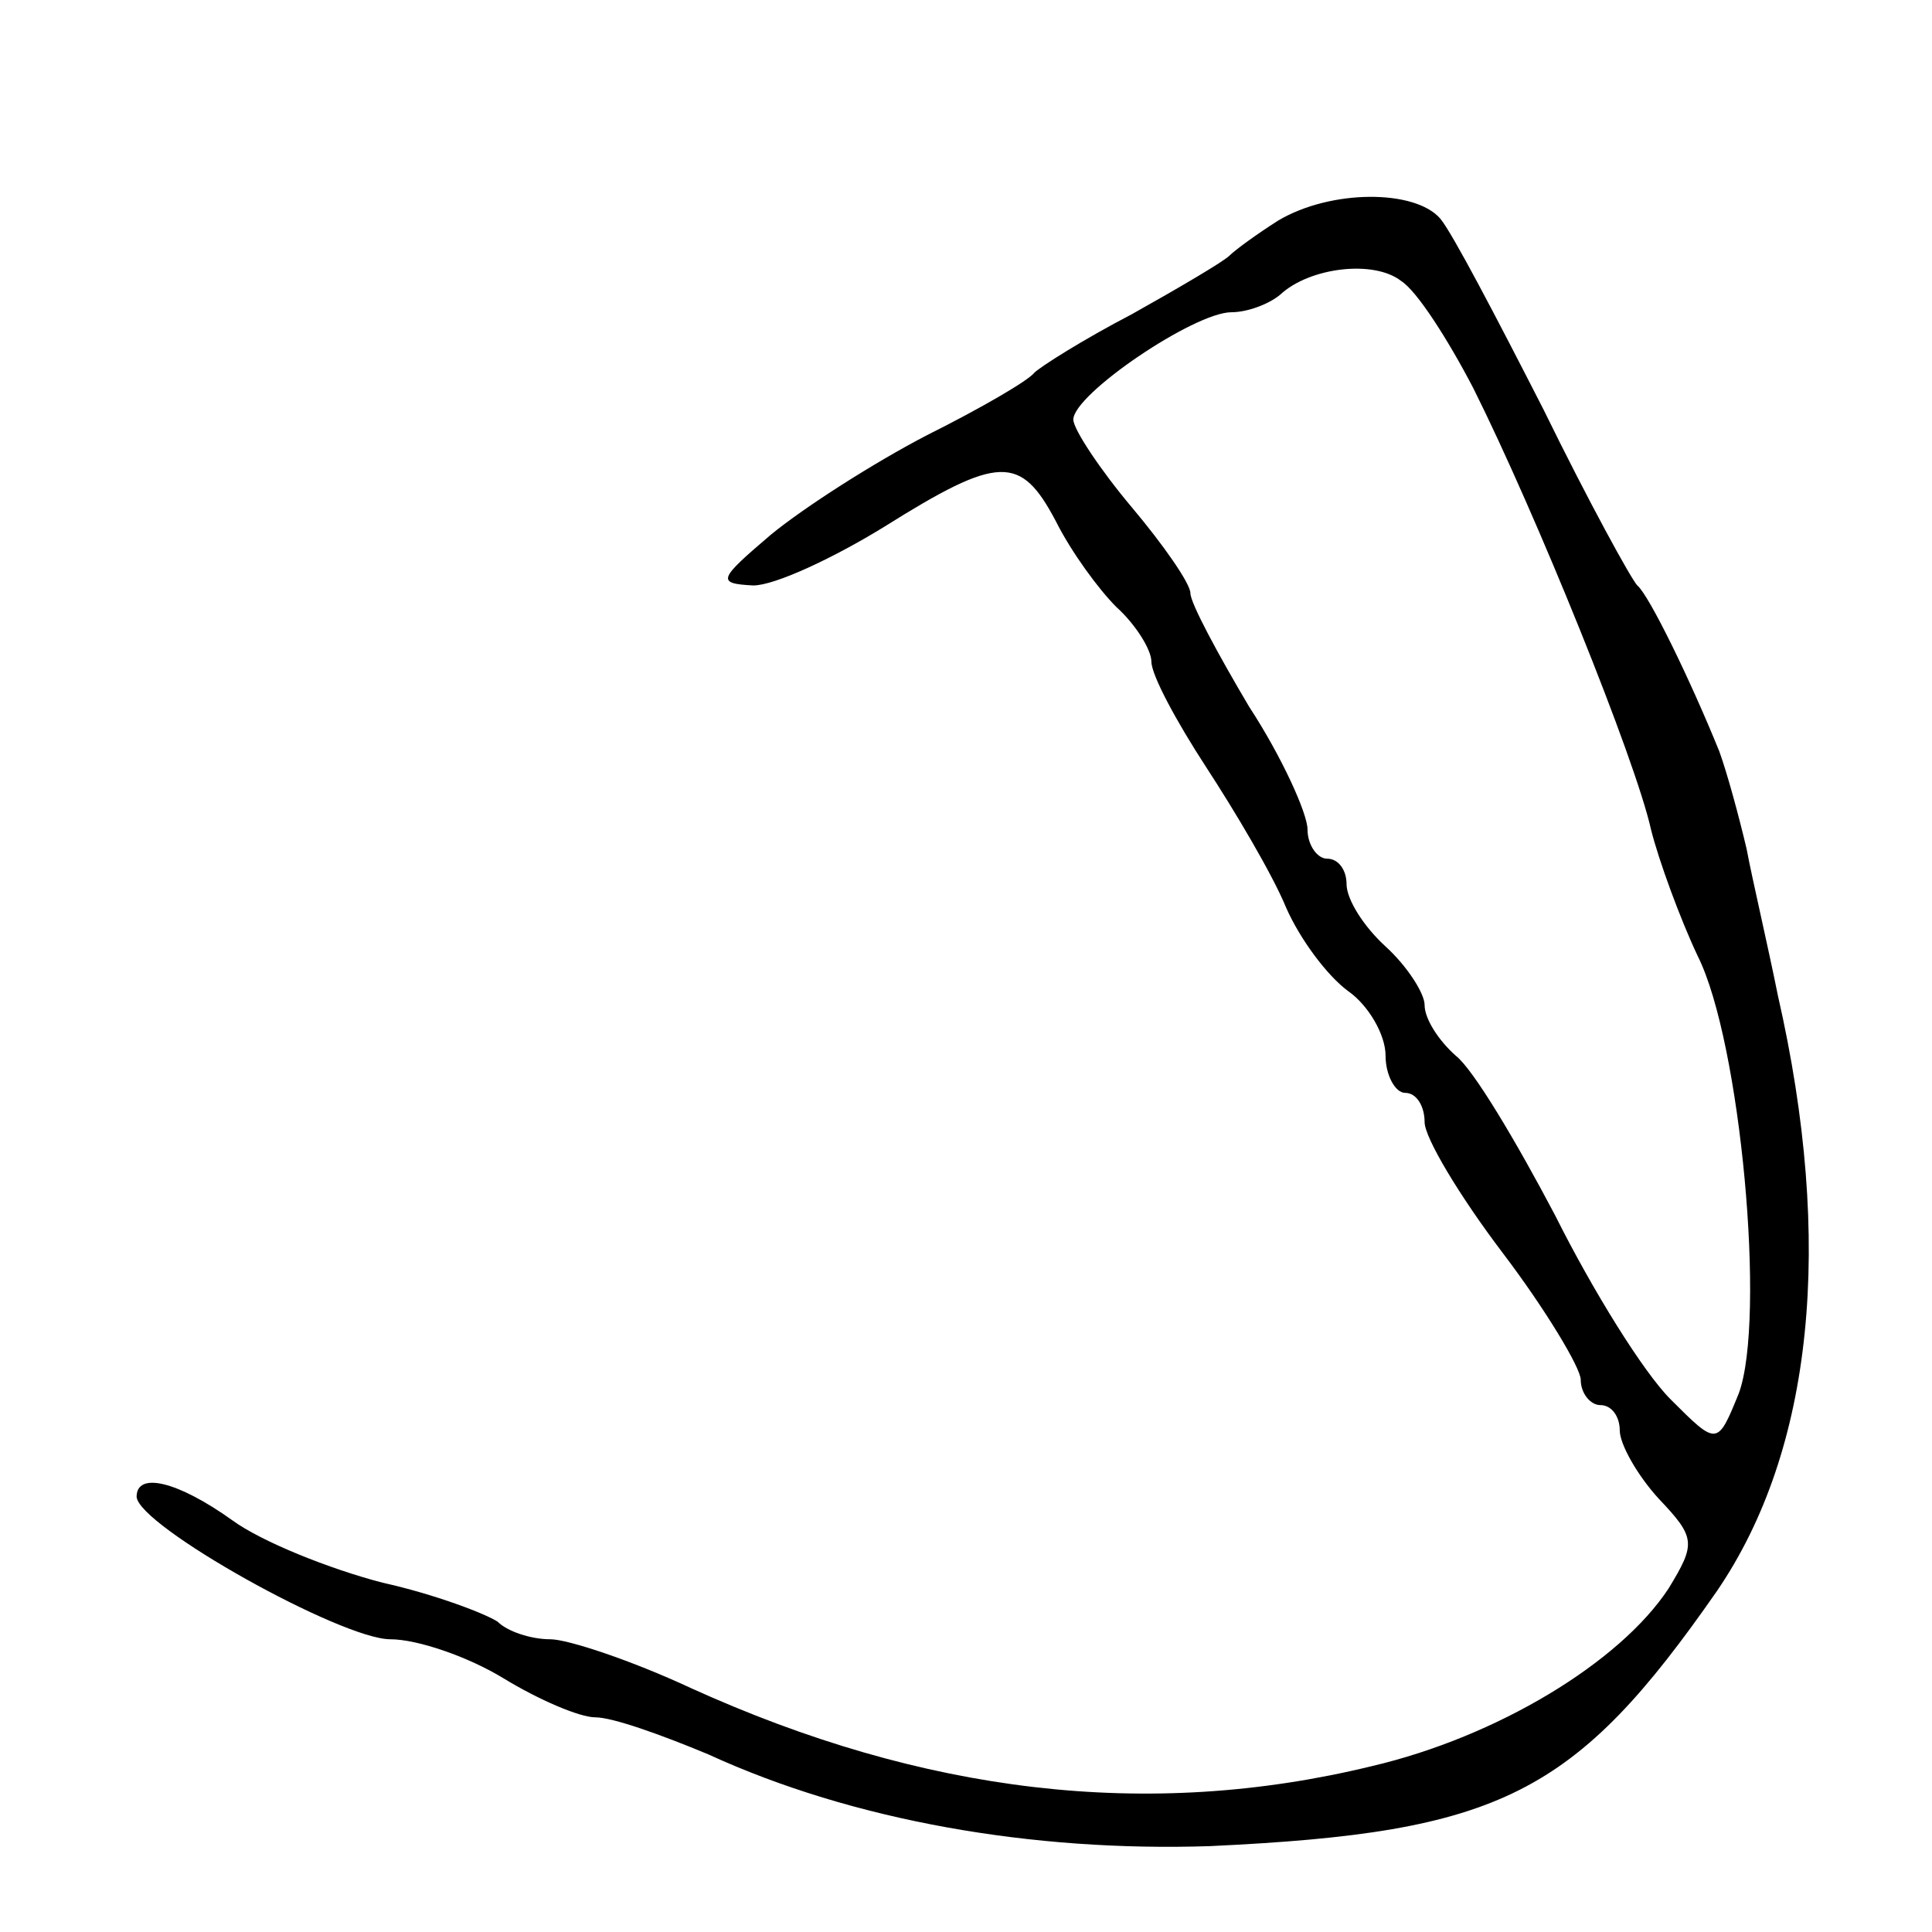 <svg version="1.0" xmlns="http://www.w3.org/2000/svg"
 width="99pt" height="99pt" viewBox="0 0 99 99"
 preserveAspectRatio="xMidYMid meet">
<g transform="translate(0,99) scale(0.1,-0.1)"
fill="#000000" stroke="none">
<path d="M655 877 c-11 -7 -22 -15 -25 -18 -3 -3 -25 -16 -50 -30 -25 -13 -47
-27 -50 -30 -3 -4 -27 -18 -55 -32 -27 -14 -63 -37 -80 -51 -27 -23 -28 -25
-9 -26 11 0 41 14 67 30 59 37 70 37 88 3 8 -16 22 -35 31 -44 10 -9 18 -22
18 -28 0 -7 13 -31 28 -54 15 -23 34 -55 41 -72 7 -16 21 -35 32 -43 10 -7 19
-22 19 -33 0 -10 5 -19 10 -19 6 0 10 -7 10 -15 0 -8 18 -38 40 -67 22 -29 40
-59 40 -65 0 -7 5 -13 10 -13 6 0 10 -6 10 -13 0 -7 9 -23 20 -35 19 -20 19
-23 5 -46 -25 -38 -88 -76 -152 -91 -115 -28 -230 -14 -349 40 -30 14 -63 25
-72 25 -10 0 -22 4 -27 9 -6 4 -32 14 -59 20 -27 7 -62 21 -77 32 -28 20 -49
25 -49 12 1 -15 105 -73 130 -73 14 0 40 -9 58 -20 18 -11 39 -20 47 -20 9 0
34 -9 58 -19 74 -34 166 -50 257 -47 149 7 187 26 260 131 49 72 60 178 31
305 -5 25 -13 59 -16 75 -4 17 -10 39 -14 50 -15 37 -36 80 -42 85 -3 3 -25
43 -48 90 -24 47 -47 91 -53 98 -13 15 -56 15 -83 -1z m100 -86 c32 -64 83
-190 91 -226 4 -16 15 -46 24 -65 22 -44 35 -186 21 -224 -11 -27 -11 -27 -35
-3 -14 14 -40 56 -59 94 -20 38 -42 75 -51 82 -9 8 -16 19 -16 26 0 6 -9 20
-20 30 -11 10 -20 24 -20 32 0 7 -4 13 -10 13 -5 0 -10 7 -10 15 0 8 -13 37
-30 63 -16 27 -30 53 -30 58 0 5 -14 25 -30 44 -16 19 -30 40 -30 45 0 13 62
55 81 55 8 0 19 4 25 9 15 14 48 18 62 7 8 -5 24 -30 37 -55z"/>
</g>
</svg>
